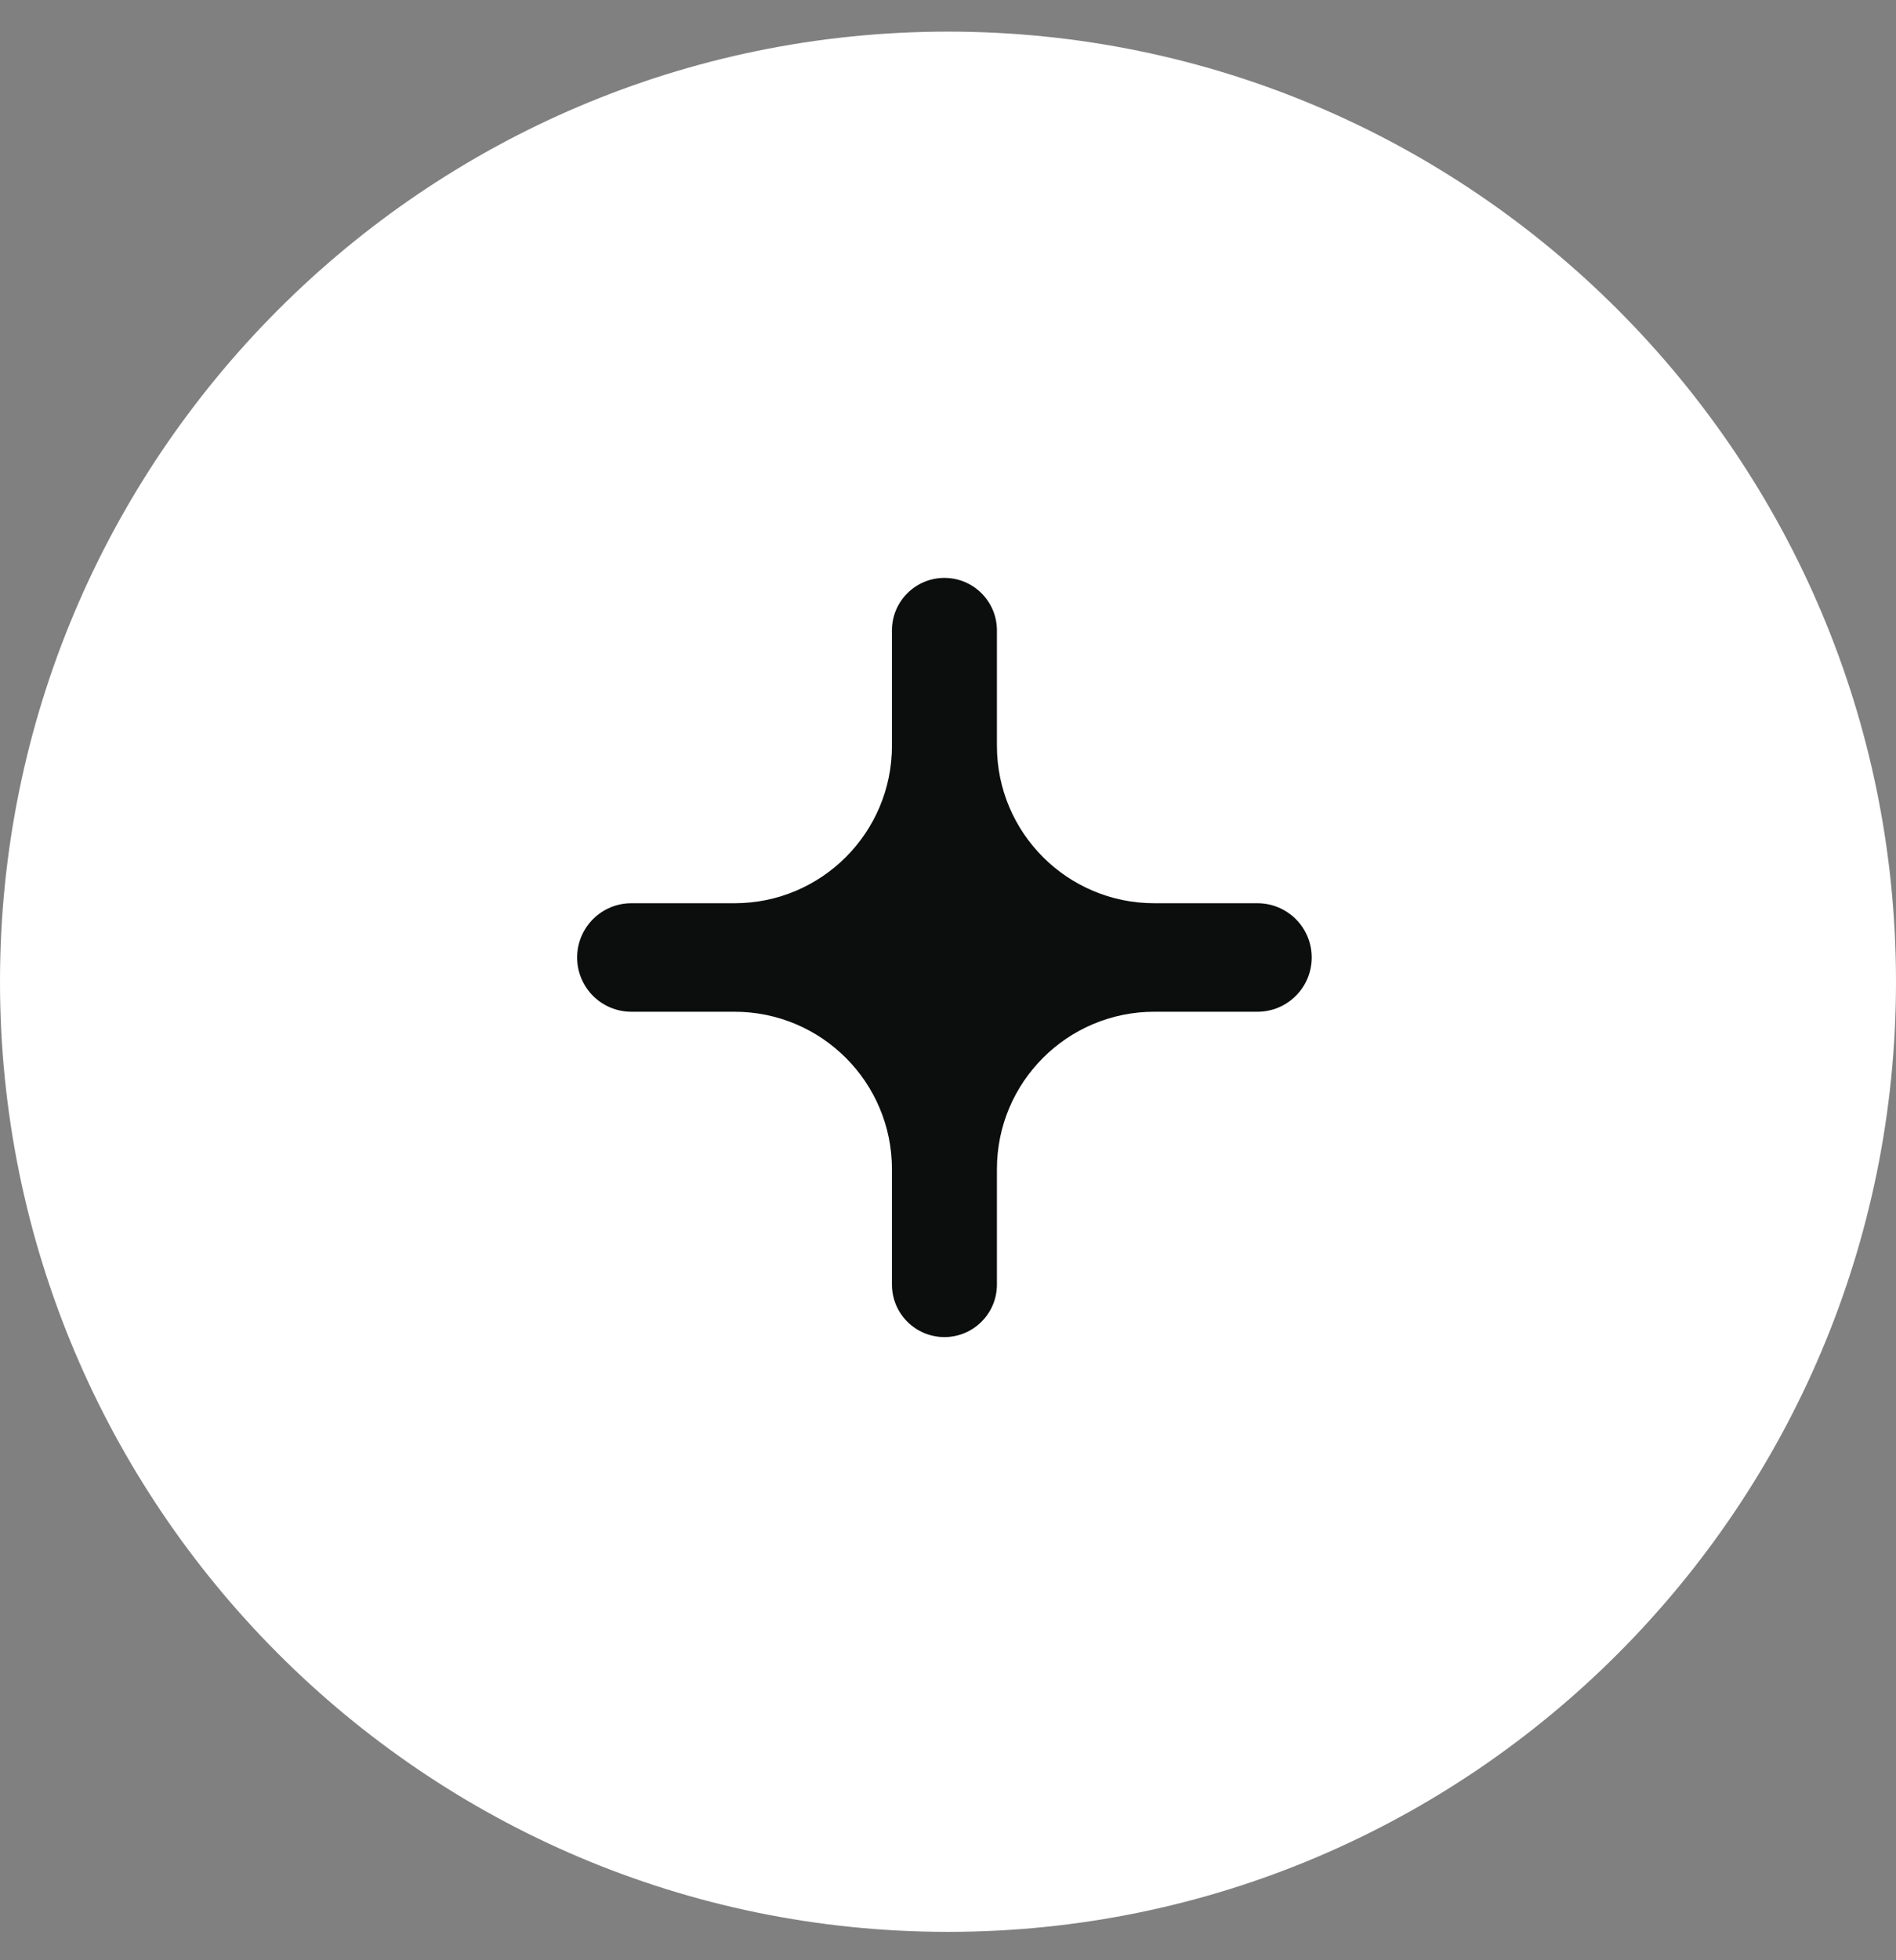 <svg width="30" height="31" viewBox="0 0 30 31" fill="none" xmlns="http://www.w3.org/2000/svg">
<rect x="0" y="0" width="30" height="31" fill="#808080" stroke="none"/>
<path d="M15 0.5C23.284 0.5 30 7.241 30 15.526V15.526C30 23.81 23.284 30.551 15 30.551V30.551C6.716 30.551 -8.9407e-07 23.81 -8.9407e-07 15.526V15.526C-8.9407e-07 7.241 6.716 0.5 15 0.5V0.5Z" fill="white"/>
<path d="M14.943 21.145C14.485 21.145 14.113 20.773 14.113 20.315V18.49C14.113 17.115 12.998 16 11.622 16H9.99C9.516 16 9.132 15.616 9.132 15.142V15.142C9.132 14.668 9.516 14.284 9.99 14.284H11.622C12.998 14.284 14.113 13.169 14.113 11.794V9.969C14.113 9.511 14.485 9.139 14.943 9.139V9.139C15.402 9.139 15.774 9.511 15.774 9.969V11.794C15.774 13.169 16.889 14.284 18.264 14.284H19.897C20.37 14.284 20.755 14.668 20.755 15.142V15.142C20.755 15.616 20.37 16 19.897 16H18.264C16.889 16 15.774 17.115 15.774 18.49V20.315C15.774 20.773 15.402 21.145 14.943 21.145V21.145Z" fill="#0C0D0D"/>
</svg>
